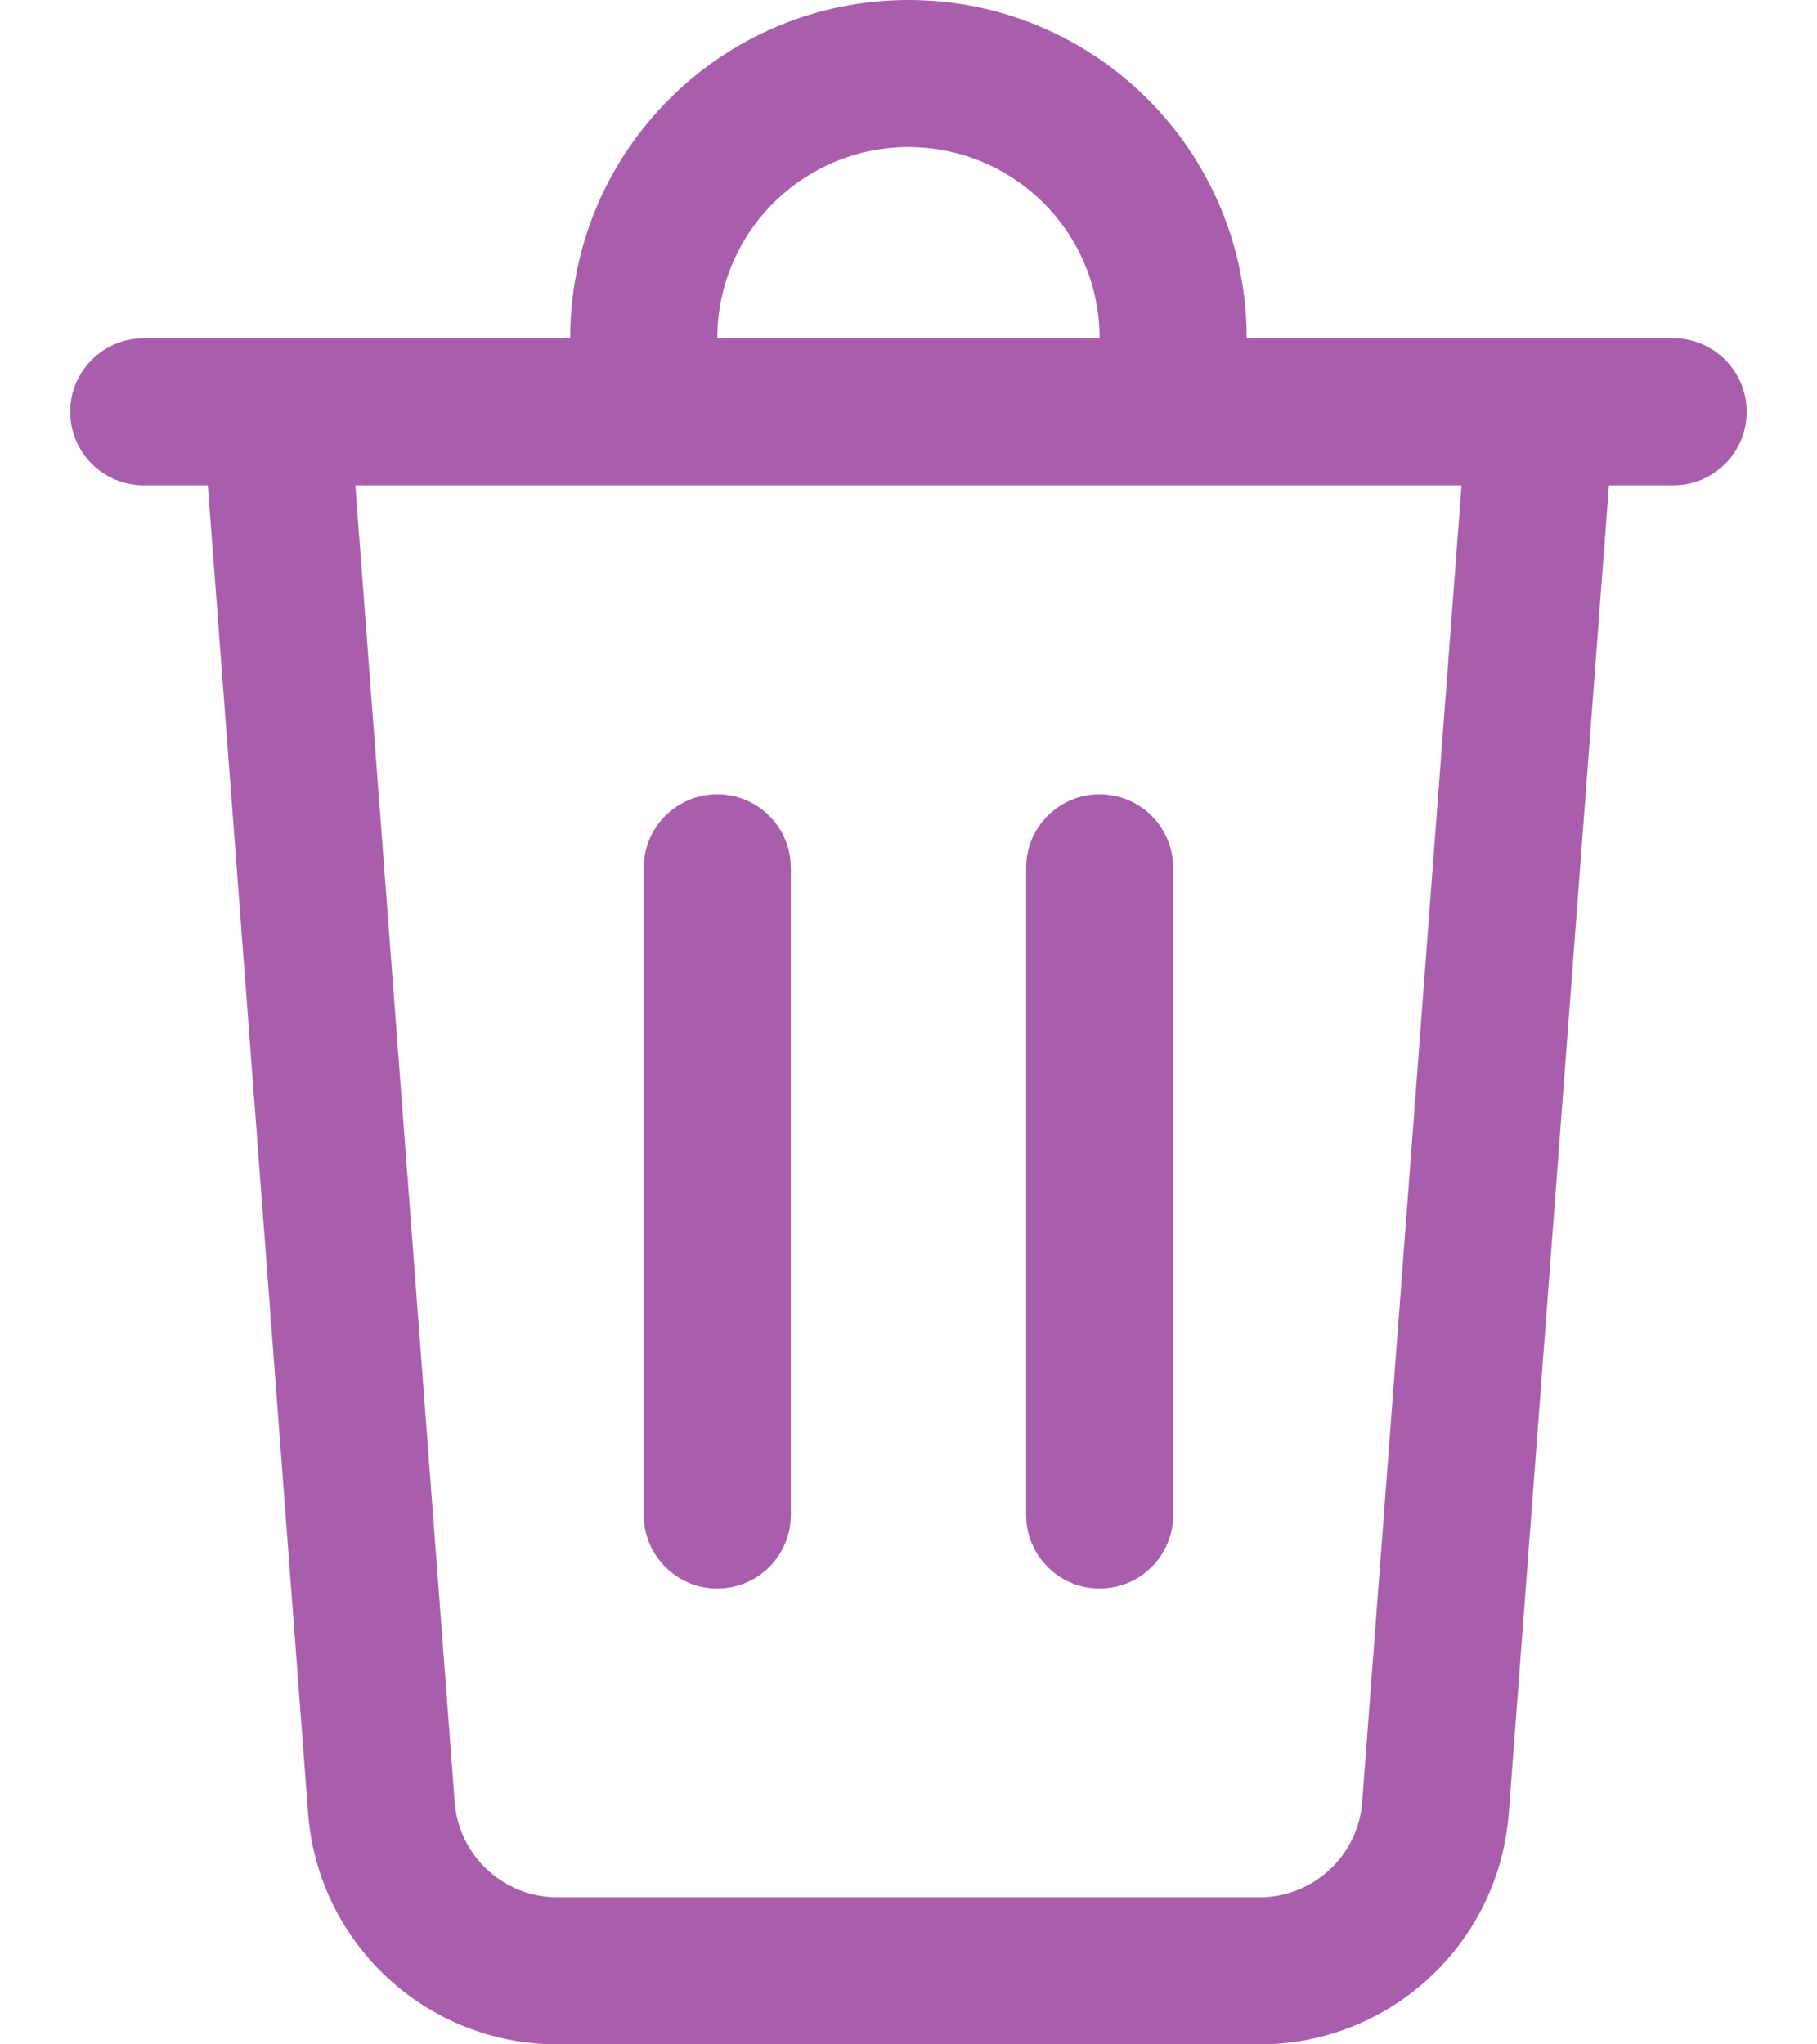 <svg width="16" height="18" viewBox="0 0 16 18" fill="none" xmlns="http://www.w3.org/2000/svg">
<path d="M8 0C9.606 0 10.916 1.272 10.976 2.864L10.978 2.978H14.733C15.091 2.978 15.381 3.268 15.381 3.626C15.381 3.961 15.126 4.237 14.8 4.27L14.733 4.273H14.168L13.286 15.964C13.199 17.113 12.242 18 11.091 18H4.908C3.757 18 2.8 17.113 2.713 15.964L1.83 4.273H1.266C0.931 4.273 0.655 4.019 0.622 3.692L0.618 3.626C0.618 3.291 0.873 3.015 1.2 2.982L1.266 2.978H5.021C5.021 1.333 6.355 0 8 0ZM12.87 4.273H3.129L4.004 15.867C4.04 16.34 4.434 16.705 4.908 16.705H11.091C11.565 16.705 11.959 16.34 11.995 15.867L12.87 4.273ZM9.683 6.993C10.018 6.993 10.294 7.248 10.327 7.574L10.331 7.64V13.338C10.331 13.696 10.041 13.986 9.683 13.986C9.348 13.986 9.072 13.731 9.039 13.404L9.036 13.338V7.64C9.036 7.283 9.325 6.993 9.683 6.993ZM6.316 6.993C6.651 6.993 6.927 7.248 6.96 7.574L6.964 7.64V13.338C6.964 13.696 6.674 13.986 6.316 13.986C5.981 13.986 5.705 13.731 5.672 13.404L5.669 13.338V7.64C5.669 7.283 5.959 6.993 6.316 6.993ZM8 1.295C7.102 1.295 6.368 1.998 6.319 2.883L6.316 2.978H9.683C9.683 2.049 8.929 1.295 8 1.295Z" fill="#A85EAD"/>
</svg>
